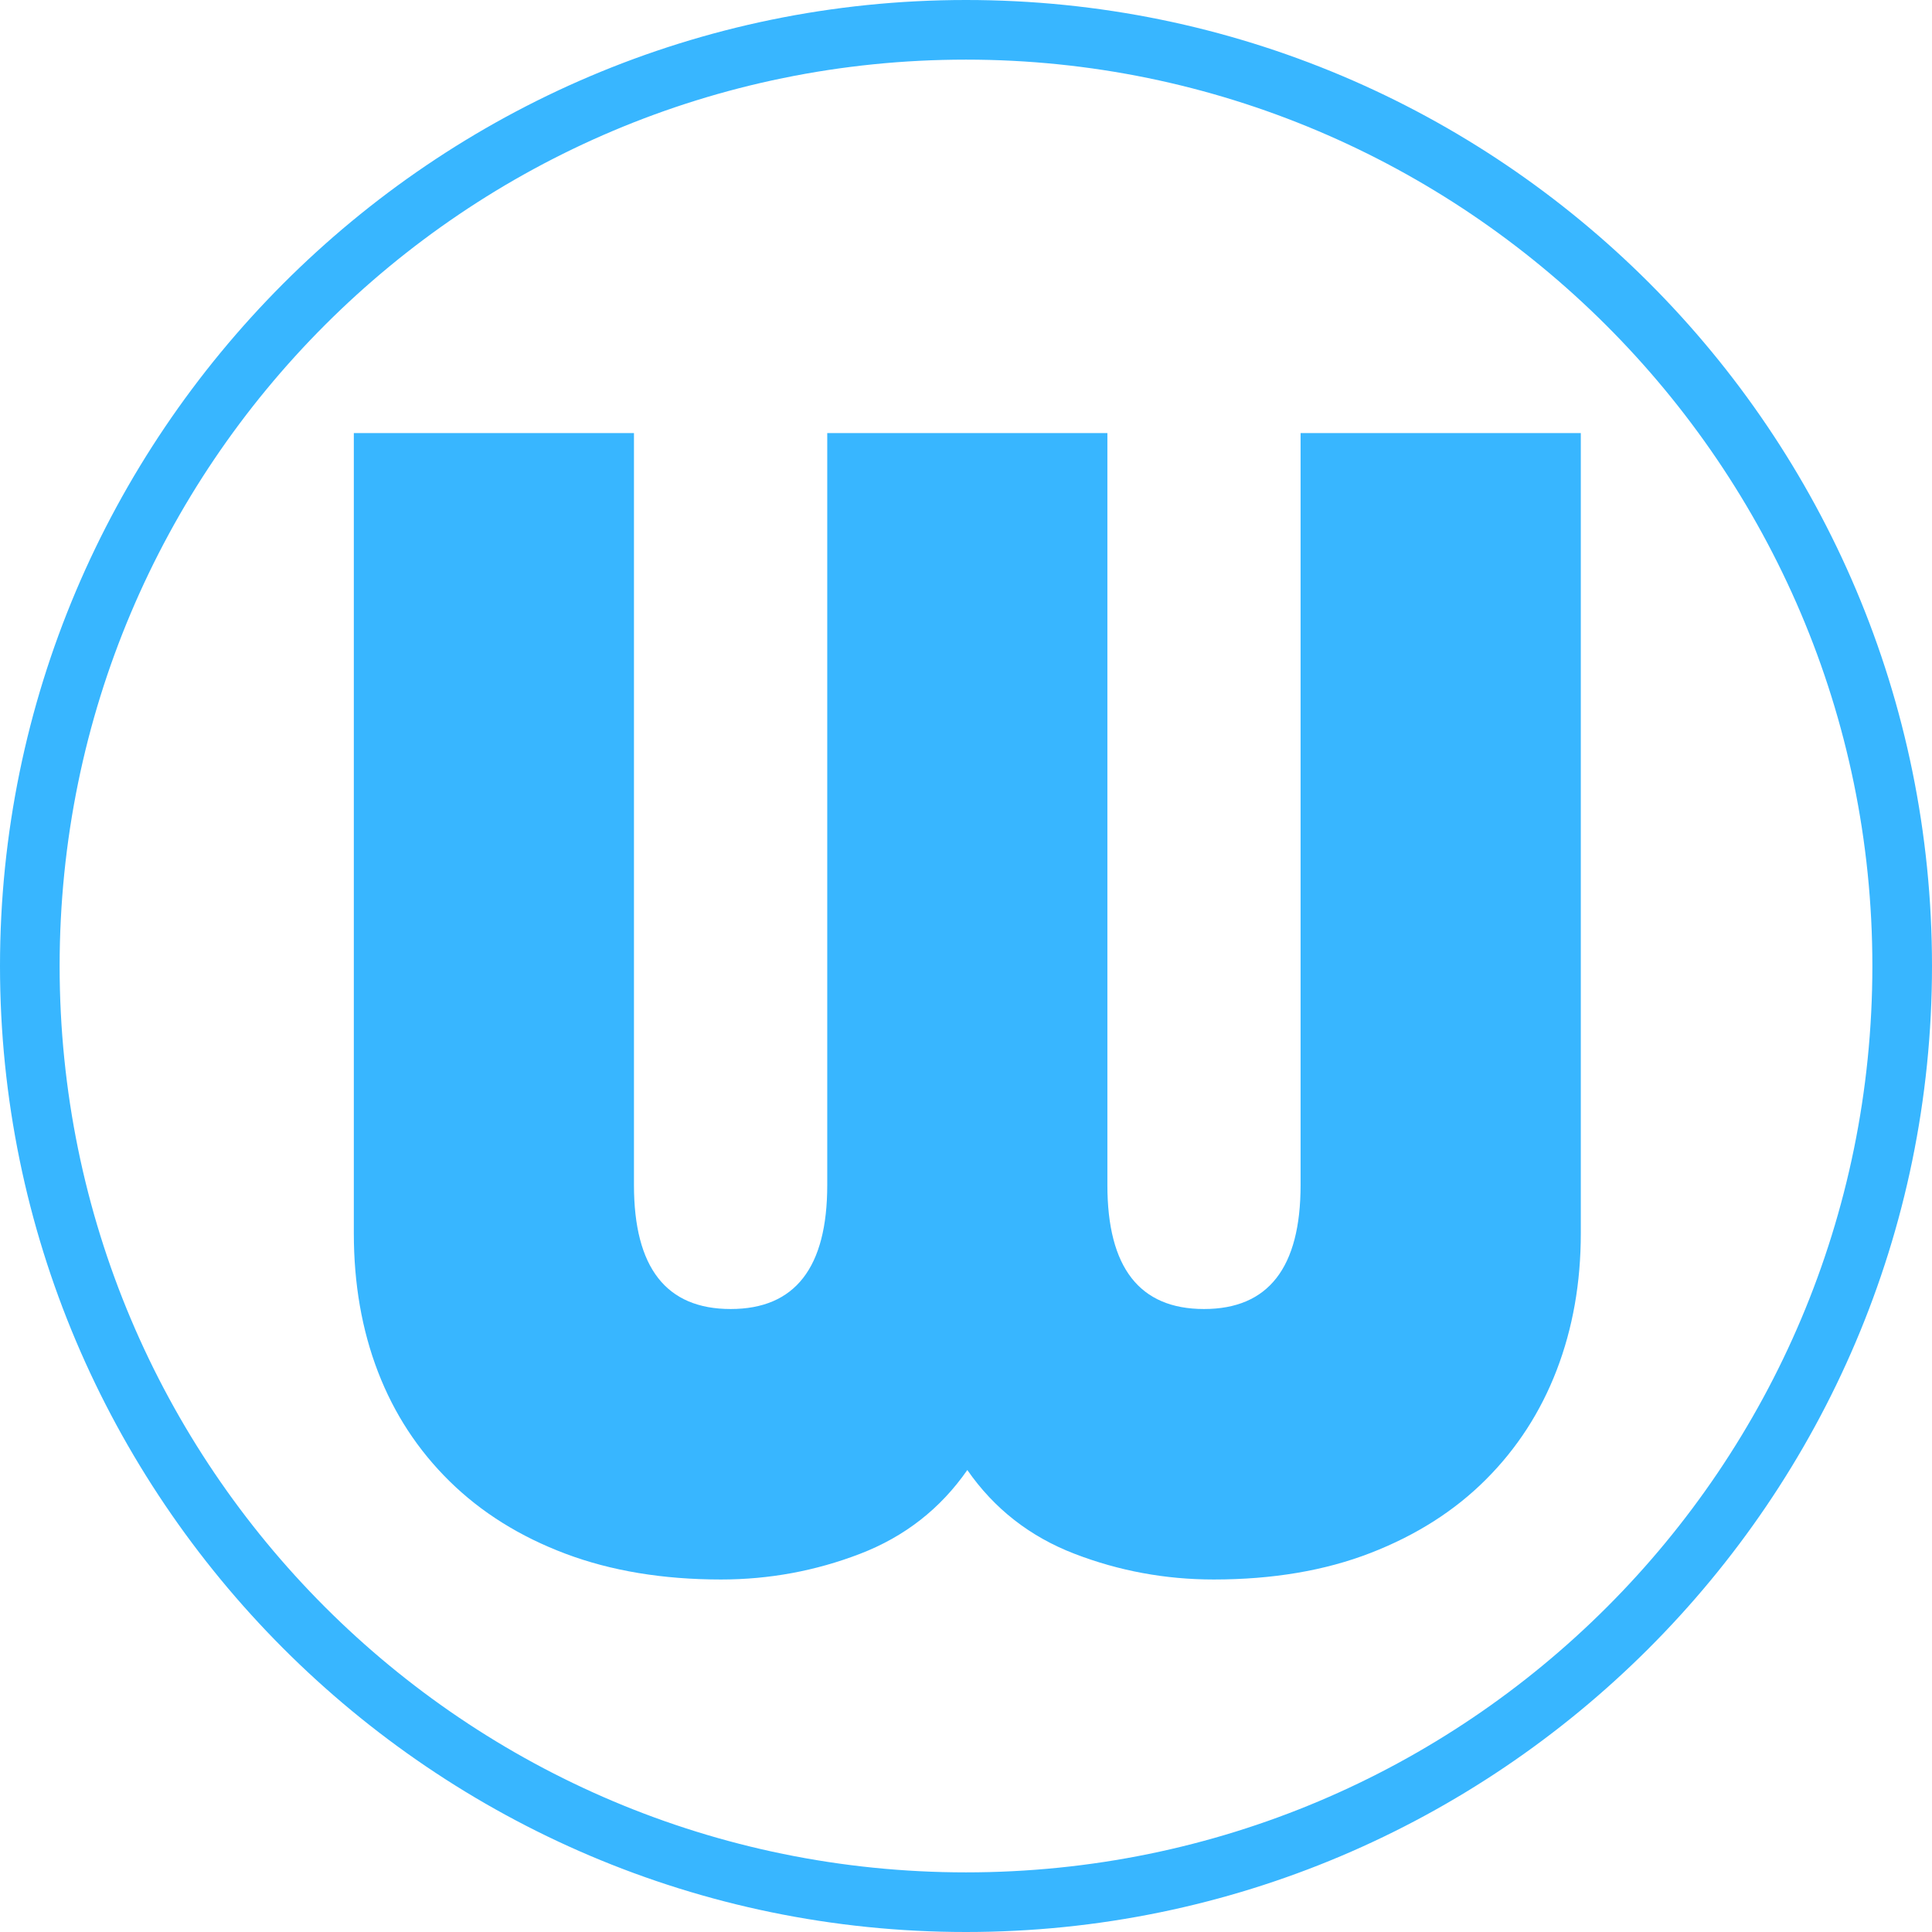 <svg xmlns="http://www.w3.org/2000/svg" xmlns:xlink="http://www.w3.org/1999/xlink" width="500" zoomAndPan="magnify" viewBox="0 0 375 375" height="500" preserveAspectRatio="xMidYMid meet" version="1.0"><defs><g/></defs><g fill="#38b6ff" fill-opacity="1"><g transform="translate(48.99, 302.829)"><g><path d="M 74.062 -218.766 L 74.062 -72.812 C 74.062 -56.77 80.316 -48.75 92.828 -48.75 C 105.328 -48.75 111.578 -56.77 111.578 -72.812 L 111.578 -218.766 L 165.953 -218.766 L 165.953 -72.812 C 165.953 -56.77 172.203 -48.75 184.703 -48.75 C 197.203 -48.75 203.453 -56.77 203.453 -72.812 L 203.453 -218.766 L 257.844 -218.766 L 257.844 -63.438 C 257.844 -53.852 256.281 -45 253.156 -36.875 C 250.031 -28.75 245.441 -21.664 239.391 -15.625 C 233.348 -9.582 225.898 -4.844 217.047 -1.406 C 208.191 2.031 198.035 3.75 186.578 3.75 C 177.203 3.75 168.191 2.082 159.547 -1.25 C 150.898 -4.582 143.973 -10 138.766 -17.5 C 133.555 -10 126.629 -4.582 117.984 -1.25 C 109.336 2.082 100.328 3.75 90.953 3.75 C 79.691 3.75 69.633 2.082 60.781 -1.25 C 51.926 -4.582 44.426 -9.27 38.281 -15.312 C 32.133 -21.352 27.5 -28.438 24.375 -36.562 C 21.25 -44.688 19.688 -53.645 19.688 -63.438 L 19.688 -218.766 Z M 74.062 -218.766 "/></g></g></g><path fill="#38b6ff" d="M 187.5 375 C 83.91 375 0 290.508 0 187.5 C 0 84.492 83.91 0 187.5 0 C 291.09 0 375 83.91 375 187.5 C 375 291.09 290.508 375 187.5 375 Z M 187.5 11.574 C 90.277 11.574 11.574 90.277 11.574 187.5 C 11.574 284.723 90.277 363.426 187.5 363.426 C 284.723 363.426 363.426 284.723 363.426 187.5 C 363.426 90.277 284.145 11.574 187.5 11.574 Z M 187.5 11.574 " fill-opacity="1" fill-rule="nonzero"/></svg>
